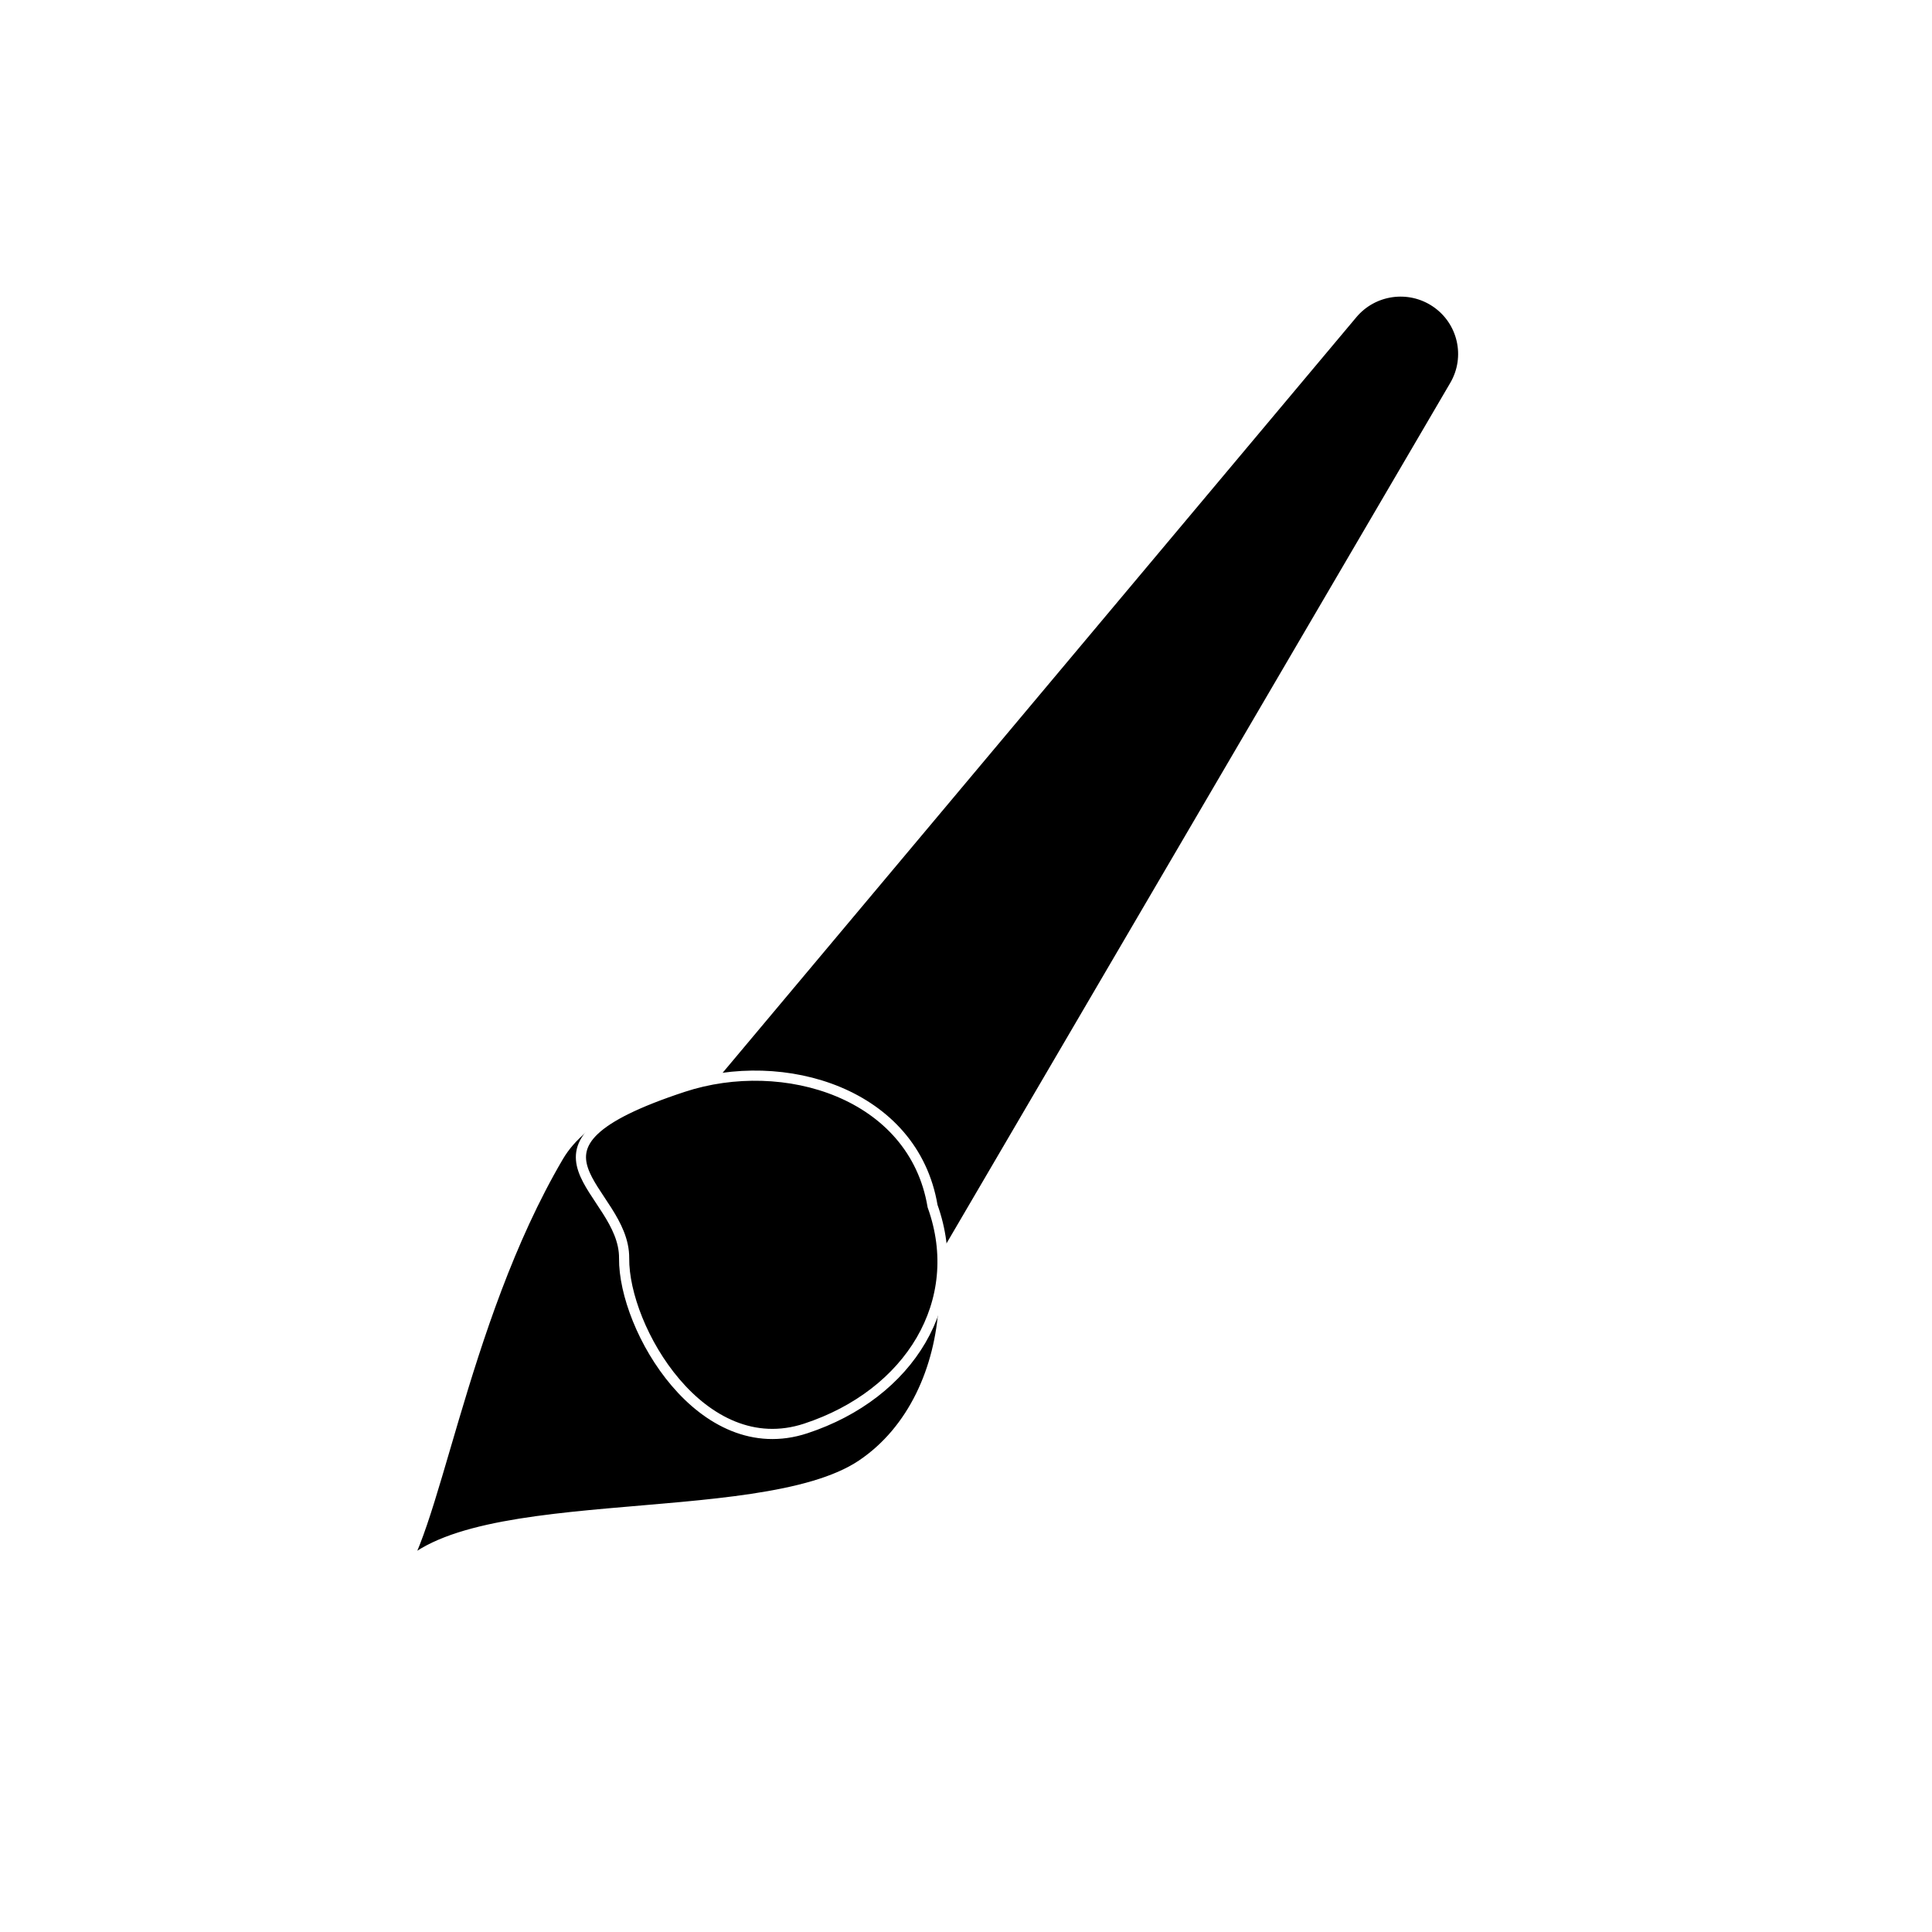 <svg width="30" height="30" viewBox="0 0 190 158" fill="none" xmlns="http://www.w3.org/2000/svg">
<g id="brush" filter="url(#filter0_d)">
<g id="brush_2">
<g id="Group 1">
<g id="brush_3">
<path id="Rectangle 1" d="M56.161 102.495L133.005 10.876C135.032 8.459 138.564 7.96 141.183 9.721C143.874 11.53 144.693 15.109 143.057 17.904L81.29 123.415L56.161 102.495Z" fill="black" stroke="white"/>
<g id="Ellipse 1" filter="url(#filter1_d)">
<path d="M87.112 91.455C95.343 99.828 94.873 117.254 84.734 124.057C74.594 130.86 43.745 126.133 38.614 135.671C42.694 131.767 45.211 110.283 54.927 93.736C59.751 85.518 78.881 83.082 87.112 91.455Z" fill="black"/>
<path d="M87.112 91.455C95.343 99.828 94.873 117.254 84.734 124.057C74.594 130.86 43.745 126.133 38.614 135.671C42.694 131.767 45.211 110.283 54.927 93.736C59.751 85.518 78.881 83.082 87.112 91.455Z" stroke="white"/>
</g>
</g>
</g>
<path id="Ellipse 3" d="M91.712 98.612C95.075 107.985 89.485 117.109 79.238 120.48C68.99 123.852 61.31 110.634 61.379 103.748C61.448 96.862 48.633 93.005 67.187 86.9C77.097 83.639 89.847 87.518 91.712 98.612Z" fill="black" stroke="white"/>
</g>
</g>
<defs>
<filter id="filter0_d" x="34.159" y="8.172" width="114.24" height="135.844" filterUnits="userSpaceOnUse" color-interpolation-filters="sRGB">
<feFlood flood-opacity="0" result="BackgroundImageFix"/>
<feColorMatrix in="SourceAlpha" type="matrix" values="0 0 0 0 0 0 0 0 0 0 0 0 0 0 0 0 0 0 127 0"/>
<feOffset dy="4"/>
<feGaussianBlur stdDeviation="2"/>
<feColorMatrix type="matrix" values="0 0 0 0 0 0 0 0 0 0 0 0 0 0 0 0 0 0 0.25 0"/>
<feBlend mode="normal" in2="BackgroundImageFix" result="effect1_dropShadow"/>
<feBlend mode="normal" in="SourceGraphic" in2="effect1_dropShadow" result="shape"/>
</filter>
<filter id="filter1_d" x="34.159" y="85.762" width="63.206" height="58.254" filterUnits="userSpaceOnUse" color-interpolation-filters="sRGB">
<feFlood flood-opacity="0" result="BackgroundImageFix"/>
<feColorMatrix type="matrix" values="0 0 0 0 0 0 0 0 0 0 0 0 0 0 0 0 0 0 0.25 0"/>
<feBlend mode="normal" in="SourceGraphic" in2="effect1_dropShadow" result="shape"/>
</filter>
</defs>
</svg>
